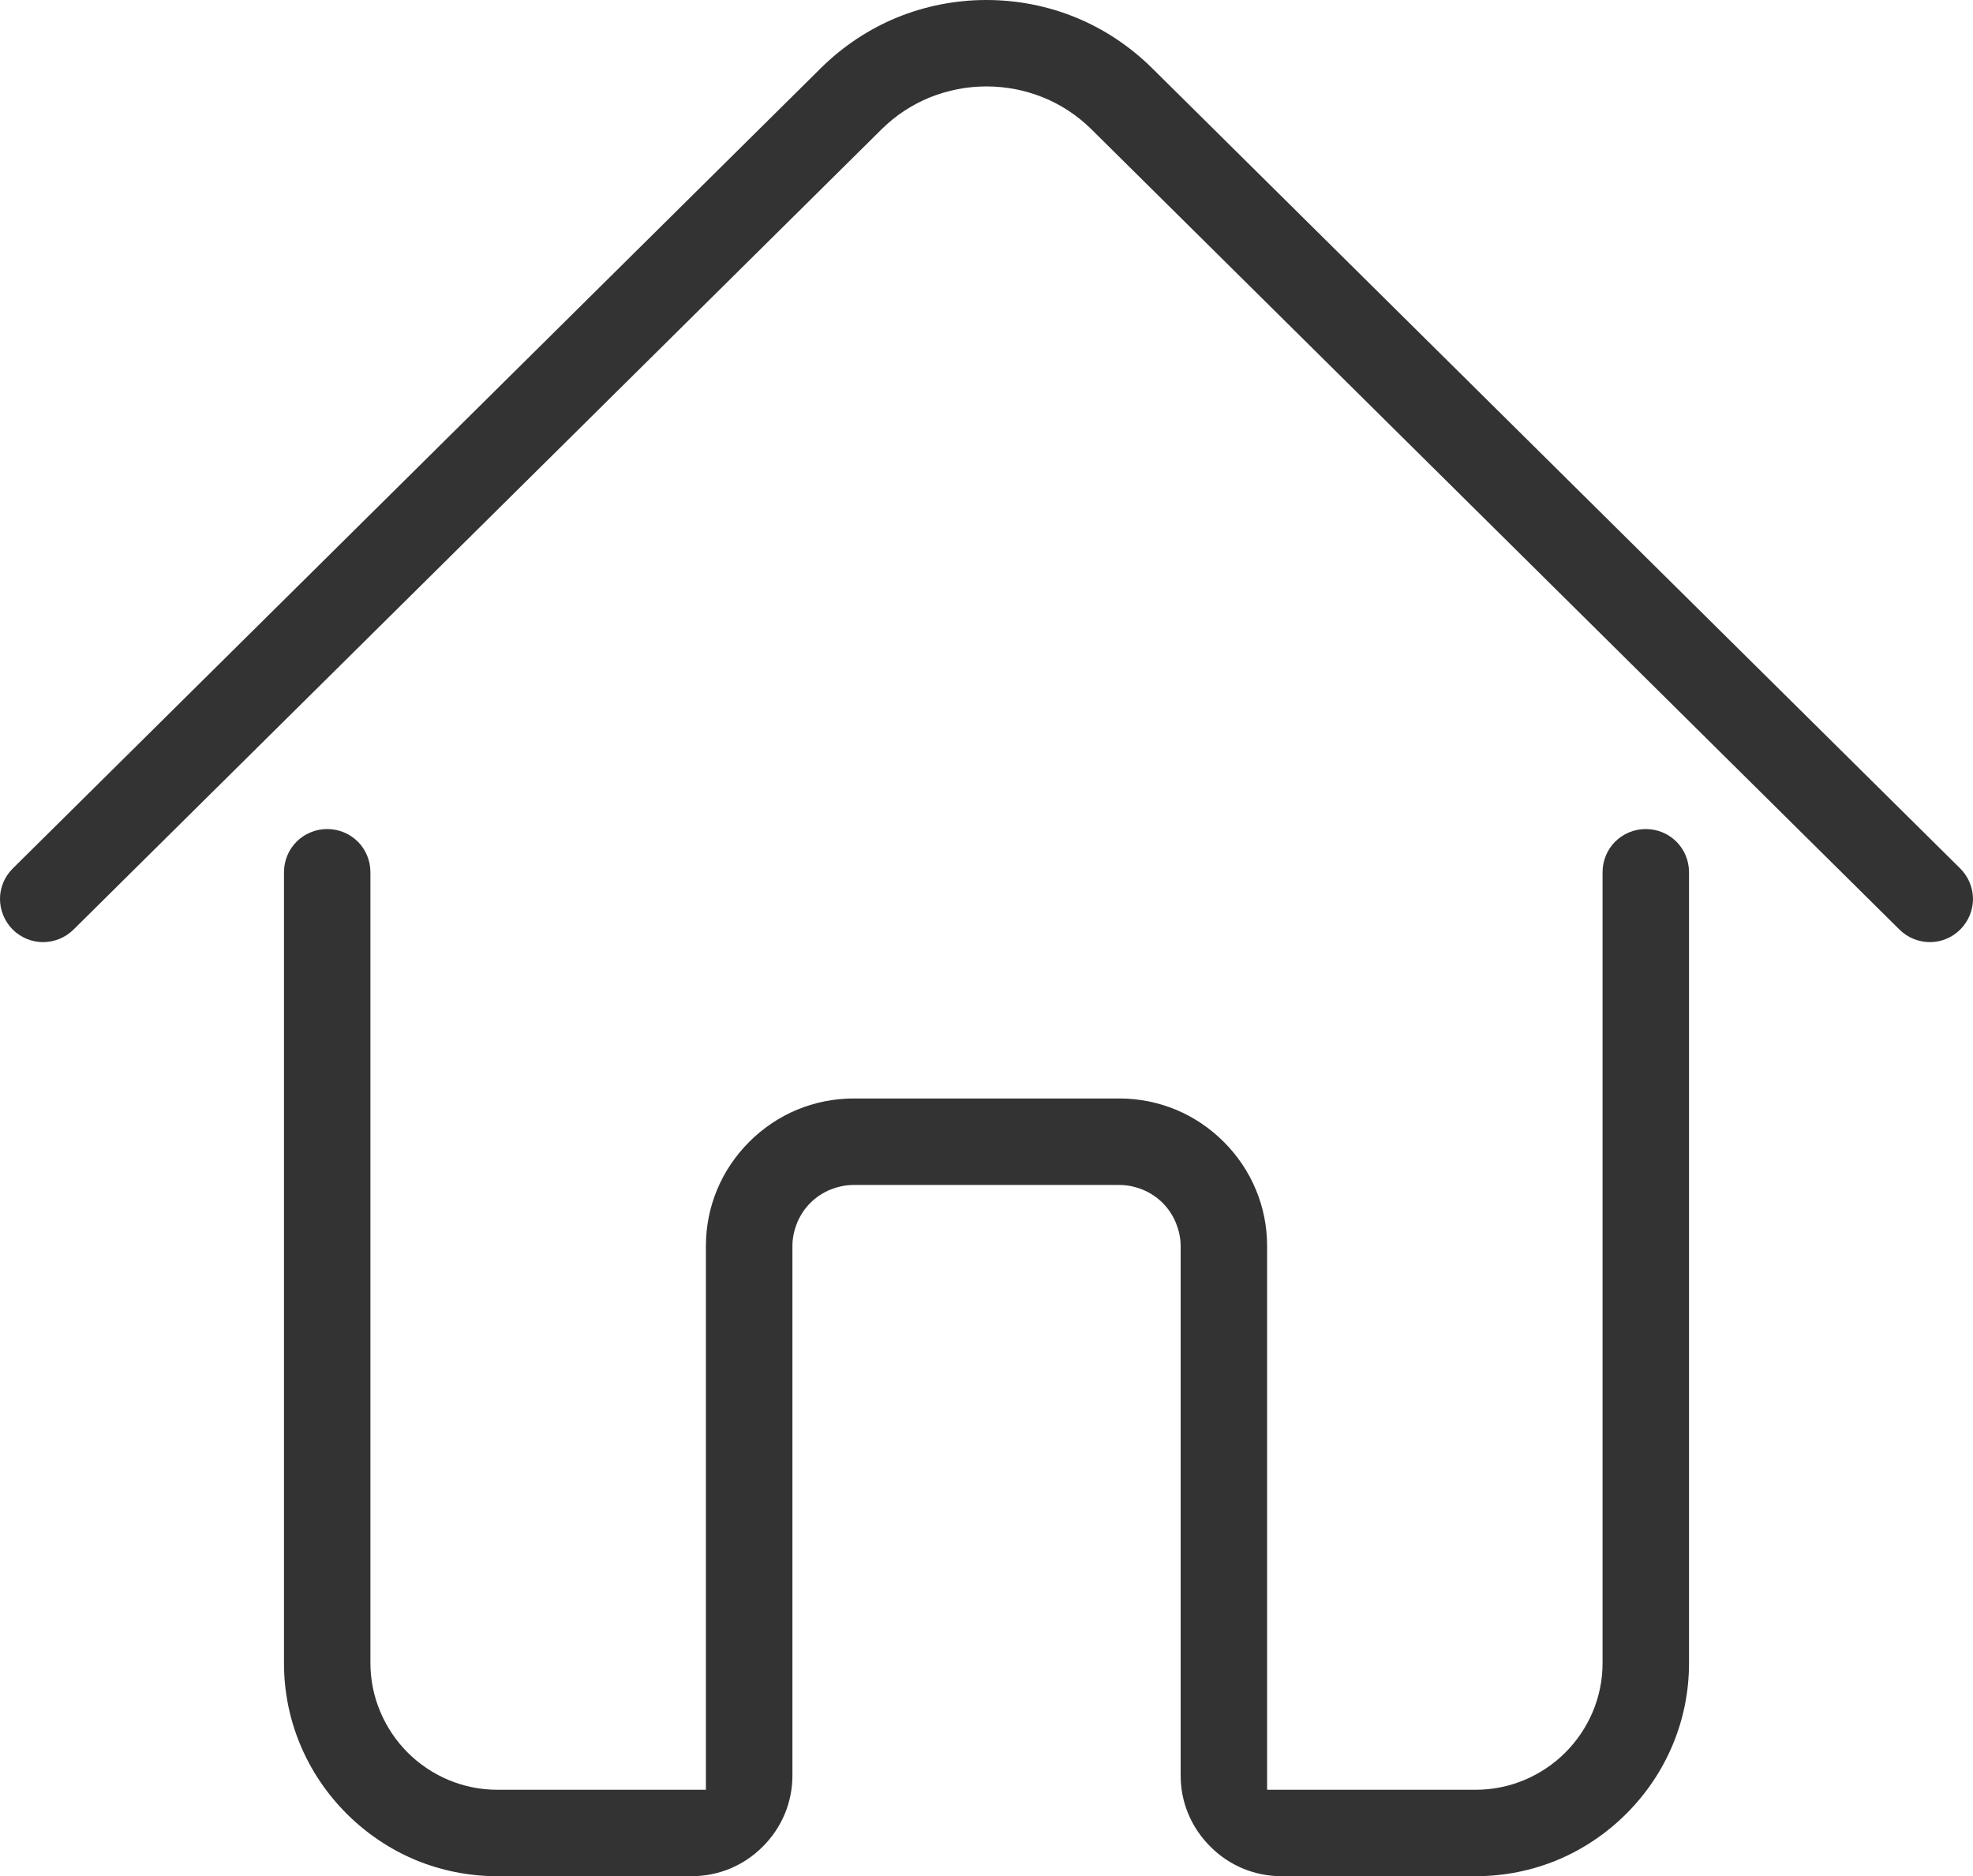 <?xml version="1.0" encoding="UTF-8"?>
<svg width="896px" height="852px" viewBox="0 0 896 852" version="1.1" xmlns="http://www.w3.org/2000/svg" xmlns:xlink="http://www.w3.org/1999/xlink">
    <title>0114首页</title>
    <g id="0114首页" stroke="none" stroke-width="1" fill="none" fill-rule="evenodd">
        <path d="M19.511,427.832 C24.501,427.832 29.551,425.939 33.399,422.123 L400.381,58.685 C406.814,52.314 414.27,47.507 422.207,44.261 C430.412,40.925 439.223,39.245 447.971,39.245 C456.748,39.245 465.554,40.926 473.761,44.261 C481.698,47.476 489.153,52.314 495.618,58.685 L862.6,422.123 C866.419,425.939 871.471,427.832 876.489,427.832 C881.451,427.832 886.439,425.881 890.258,422.063 C894.074,418.218 896,413.169 896,408.179 C895.969,403.192 894.014,398.205 890.198,394.388 L523.211,30.951 C512.962,20.825 501.208,13.162 488.701,7.993 C475.747,2.676 461.885,0 447.97,0 C434.079,0 420.223,2.676 407.266,7.993 C394.759,13.132 383.007,20.825 372.756,30.951 L5.801,394.389 C1.953,398.206 0,403.193 0,408.18 C0,413.17 1.922,418.218 5.71,422.064 C9.529,425.881 14.548,427.832 19.511,427.832 L19.511,427.832 Z M733.518,382.189 C737.066,378.673 741.969,376.48 747.407,376.48 C752.82,376.48 757.748,378.673 761.296,382.189 L761.327,382.22 C764.844,385.764 767.036,390.693 767.036,396.102 L767.036,755.244 C767.036,768.343 764.425,780.814 759.701,792.144 C754.804,803.951 747.59,814.62 738.601,823.604 C729.642,832.558 718.941,839.801 707.155,844.699 C695.795,849.387 683.317,852 670.213,852 L581.95,852 C575.79,852 569.897,850.77 564.574,848.574 C558.984,846.262 553.905,842.835 549.696,838.6 L549.696,838.57 L549.575,838.449 L549.575,838.482 C545.34,834.244 541.912,829.195 539.598,823.605 C537.374,818.286 536.17,812.398 536.17,806.237 L536.17,565.847 C536.17,562.21 535.358,558.607 533.977,555.269 L534.004,555.269 C532.562,551.843 530.515,548.779 527.99,546.253 C525.466,543.73 522.401,541.687 518.972,540.245 L518.972,540.274 C515.636,538.893 512.028,538.111 508.392,538.111 L387.608,538.111 C383.968,538.111 380.364,538.893 377.024,540.274 L377.024,540.245 C373.599,541.687 370.532,543.73 368.006,546.253 C365.481,548.779 363.439,551.843 361.996,555.269 L362.025,555.269 C360.642,558.606 359.862,562.21 359.862,565.847 L359.862,806.235 C359.862,812.425 358.629,818.346 356.403,823.694 C354.089,829.254 350.662,834.331 346.394,838.568 C342.154,842.833 337.075,846.26 331.514,848.573 C326.164,850.769 320.27,851.999 314.05,851.999 L225.79,851.999 C212.684,851.999 200.207,849.386 188.843,844.698 C177.06,839.8 166.36,832.558 157.401,823.603 C148.412,814.619 141.199,803.951 136.297,792.143 C131.578,780.813 128.965,768.343 128.965,755.243 L128.965,396.101 C128.965,390.692 131.159,385.763 134.675,382.219 L134.707,382.188 C138.252,378.672 143.182,376.479 148.596,376.479 C154.034,376.479 158.937,378.672 162.48,382.188 L162.541,382.219 C166.03,385.763 168.222,390.692 168.222,396.101 L168.222,755.243 C168.222,762.965 169.788,770.388 172.642,777.177 C175.59,784.239 179.886,790.61 185.148,795.868 C190.41,801.128 196.784,805.423 203.847,808.368 C210.641,811.192 218.064,812.755 225.792,812.755 L307.498,812.755 L320.572,812.755 L320.572,799.684 L320.572,565.847 C320.572,556.772 322.377,548.118 325.654,540.275 C329.018,532.132 334.04,524.74 340.262,518.519 C346.486,512.3 353.879,507.28 362.027,503.915 C369.874,500.672 378.532,498.837 387.61,498.837 L508.394,498.837 C517.471,498.837 526.13,500.672 533.978,503.915 C542.121,507.28 549.517,512.299 555.742,518.519 C561.964,524.739 566.982,532.132 570.35,540.275 C573.627,548.118 575.432,556.771 575.432,565.847 L575.432,799.685 L575.432,812.756 L588.507,812.756 L670.211,812.756 C677.937,812.756 685.361,811.192 692.155,808.369 C699.218,805.423 705.59,801.129 710.852,795.869 C721.281,785.443 727.775,771.051 727.775,755.244 L727.775,396.102 C727.775,390.693 729.973,385.764 733.457,382.22 L733.518,382.189 Z" id="Shape" fill="#333333" fill-rule="nonzero"></path>
    </g>
</svg>